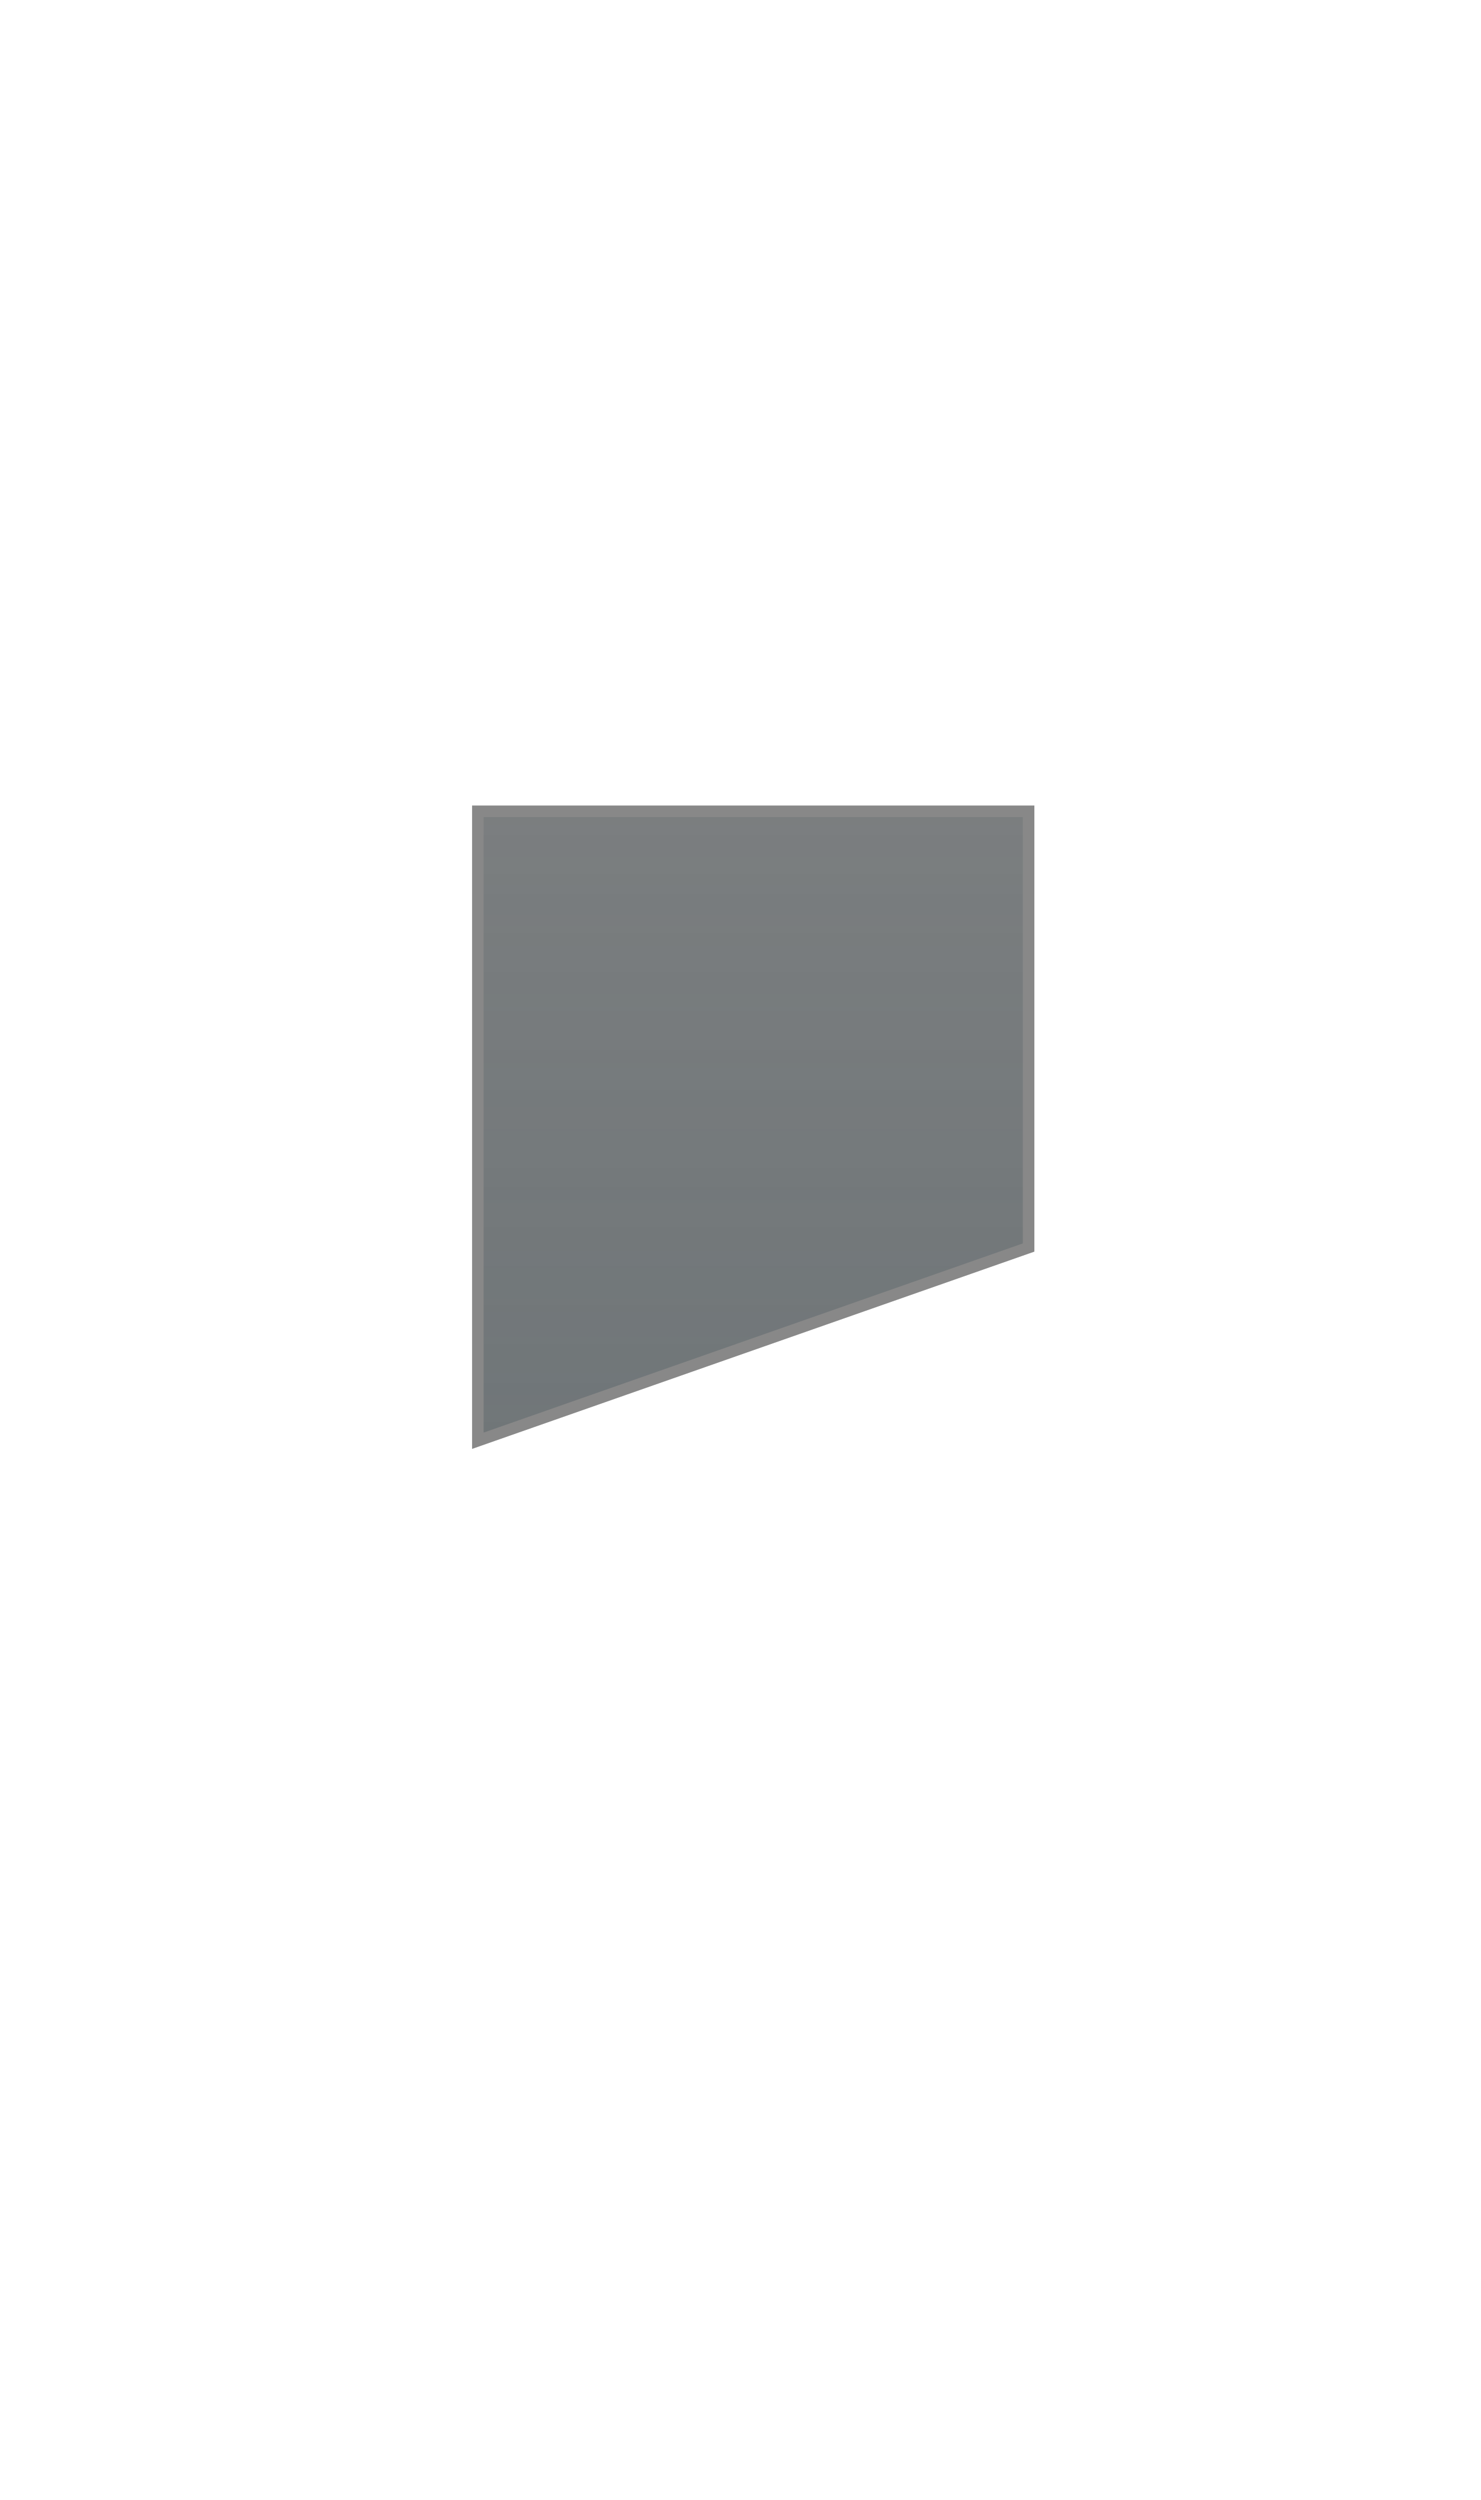 <?xml version="1.0" encoding="utf-8"?>
<!-- Generator: Adobe Illustrator 16.0.0, SVG Export Plug-In . SVG Version: 6.00 Build 0)  -->
<!DOCTYPE svg PUBLIC "-//W3C//DTD SVG 1.1//EN" "http://www.w3.org/Graphics/SVG/1.1/DTD/svg11.dtd">
<svg version="1.1" xmlns="http://www.w3.org/2000/svg" xmlns:xlink="http://www.w3.org/1999/xlink" x="0px" y="0px" width="640px"
	 height="1080px" viewBox="0 0 640 1080" enable-background="new 0 0 640 1080" xml:space="preserve">
<g id="Layer_3">
</g>
<g id="normal" display="none">
	<path display="inline" fill="#888888" stroke="#D4123A" stroke-miterlimit="10" d="M-19.5-44.5v1154h690v-1154H-19.5z
		 M444.5,538.965l-238,83.478V350.5h238V538.965z"/>
	<polygon display="inline" fill="#344952" stroke="#888888" stroke-width="5" stroke-miterlimit="10" points="645.5,845.481 
		-7.5,1076.818 -7.5,938.812 645.5,707.475 	"/>
	<polygon display="inline" fill="#344952" stroke="#888888" stroke-width="5" stroke-miterlimit="10" points="645.5,1094.689 
		-4.5,1326.025 -4.5,1217.804 645.5,986.467 	"/>
	<polygon display="inline" fill="#344952" stroke="#888888" stroke-width="5" stroke-miterlimit="10" points="645.5,939.803 
		-4.5,1171.14 -4.5,1112.561 645.5,881.225 	"/>
	<polygon display="inline" fill="#344952" stroke="#888888" stroke-width="5" stroke-miterlimit="10" points="645.5,708.468 
		-7.5,939.803 -7.5,869.312 645.5,637.975 	"/>
	<polyline display="inline" fill="#344952" stroke="#888888" stroke-width="5" stroke-miterlimit="10" points="444,420.31 
		645.5,348.5 645.5,419.5 444.5,491.131 	"/>
	<polyline display="inline" fill="#344952" stroke="#888888" stroke-width="5" stroke-miterlimit="10" points="206.5,575.947 
		-5.5,651.5 -5.5,580.5 206.5,504.949 	"/>
	<polygon display="inline" fill="#344952" stroke="#888888" stroke-width="5" stroke-miterlimit="10" points="123.396,472.172 
		-7.5,519.5 -7.5,496.5 123.527,449.172 	"/>
	<polygon display="inline" fill="#344952" stroke="#888888" stroke-width="5" stroke-miterlimit="10" points="460.406,352.759 
		646.5,286.5 646.5,263.5 460.024,329.759 	"/>
	<polygon display="inline" fill="#344952" stroke="#888888" stroke-width="5" stroke-miterlimit="10" points="292.146,294.759 
		368.5,267.5 368.5,244.5 291.822,271.759 	"/>
	<polygon display="inline" fill="#344952" stroke="#888888" stroke-width="5" stroke-miterlimit="10" points="-6.243,398.759 
		32.5,385.5 32.5,362.5 -6.379,375.759 	"/>
	<polygon display="inline" fill="#344952" stroke="#888888" stroke-width="5" stroke-miterlimit="10" points="570.756,203.759 
		609.5,190.5 609.5,167.5 570.62,180.759 	"/>
	<polygon display="inline" fill="#344952" stroke="#888888" stroke-width="5" stroke-miterlimit="10" points="507.5,584.377 
		334.5,643.854 334.5,600.854 507.5,541.377 	"/>
	<polygon display="inline" fill="#344952" stroke="#888888" stroke-width="5" stroke-miterlimit="10" points="646.5,536.377 
		569.5,562.854 569.5,519.854 646.5,493.377 	"/>
	<polygon display="inline" fill="#344952" stroke="#888888" stroke-width="5" stroke-miterlimit="10" points="167.5,703.377 
		-4.5,766.854 -4.5,723.854 167.5,660.377 	"/>
	<linearGradient id="SVGID_1_" gradientUnits="userSpaceOnUse" x1="320" y1="1080" x2="320" y2="1">
		<stop  offset="0" style="stop-color:#344952;stop-opacity:0.5"/>
		<stop  offset="1" style="stop-color:#344952;stop-opacity:0"/>
	</linearGradient>
	<path display="inline" fill="url(#SVGID_1_)" d="M-10,1v1079h660V1H-10z M444,538.965l-238,83.478V351h238V538.965z"/>
	<polygon display="inline" fill="none" stroke="#888888" stroke-width="5" stroke-miterlimit="10" points="444.5,538.965 
		206.5,622.442 206.5,350.5 444.5,350.5 	"/>
</g>
<g id="Layer_5">
	<g>
		<defs>
			<polygon id="SVGID_7_" points="444,538.965 206,622.442 206,351 444,351 			"/>
		</defs>
		<clipPath id="SVGID_2_">
			<use xlink:href="#SVGID_7_"  overflow="visible"/>
		</clipPath>
		<path clip-path="url(#SVGID_2_)" fill="#888888" stroke="#D4123A" stroke-miterlimit="10" d="M-818.5-44.5v1154h1489v-1154H-818.5
			z M182.5,538.965l-513,83.478V350.5h513V538.965z"/>
		<linearGradient id="SVGID_3_" gradientUnits="userSpaceOnUse" x1="-86" y1="1080" x2="-86" y2="1">
			<stop  offset="0" style="stop-color:#344952;stop-opacity:0.5"/>
			<stop  offset="1" style="stop-color:#344952;stop-opacity:0"/>
		</linearGradient>
		<path clip-path="url(#SVGID_2_)" fill="url(#SVGID_3_)" d="M-798,1v1079H626V1H-798z M182,538.965l-514,83.478V351h514V538.965z"
			/>
	</g>
	<polygon fill="none" stroke="#888888" stroke-width="5" stroke-miterlimit="10" points="444.5,538.965 206.5,622.442 206.5,350.5 
		444.5,350.5 	"/>
</g>
<g id="bigger" display="none">
	<polygon display="inline" fill="#344952" stroke="#888888" stroke-width="5" stroke-miterlimit="10" points="645.5,845.481 
		-7.5,1076.818 -7.5,938.812 645.5,707.475 	"/>
	<polygon display="inline" fill="#344952" stroke="#888888" stroke-width="5" stroke-miterlimit="10" points="645.5,1094.689 
		-4.5,1326.025 -4.5,1217.804 645.5,986.467 	"/>
	<polygon display="inline" fill="#344952" stroke="#888888" stroke-width="5" stroke-miterlimit="10" points="645.5,939.803 
		-4.5,1171.14 -4.5,1112.561 645.5,881.225 	"/>
	<polygon display="inline" fill="#344952" stroke="#888888" stroke-width="5" stroke-miterlimit="10" points="645.5,708.468 
		-7.5,939.803 -7.5,869.312 645.5,637.975 	"/>
	<polygon display="inline" fill="#344952" stroke="#888888" stroke-width="5" stroke-miterlimit="10" points="444.5,491.131 
		645.5,419.5 645.5,348.5 444,420.31 	"/>
	<polygon display="inline" fill="#344952" stroke="#888888" stroke-width="5" stroke-miterlimit="10" points="206.5,575.947 
		-5.5,651.5 -5.5,580.5 206.5,504.949 	"/>
	<polygon display="inline" fill="#344952" stroke="#888888" stroke-width="5" stroke-miterlimit="10" points="123.396,472.172 
		-7.5,519.5 -7.5,496.5 123.527,449.172 	"/>
	<polygon display="inline" fill="#344952" stroke="#888888" stroke-width="5" stroke-miterlimit="10" points="460.406,352.759 
		646.5,286.5 646.5,263.5 460.024,329.759 	"/>
	<polygon display="inline" fill="#344952" stroke="#888888" stroke-width="5" stroke-miterlimit="10" points="292.146,294.759 
		368.5,267.5 368.5,244.5 291.822,271.759 	"/>
	<polygon display="inline" fill="#344952" stroke="#888888" stroke-width="5" stroke-miterlimit="10" points="-6.243,398.759 
		32.5,385.5 32.5,362.5 -6.379,375.759 	"/>
	<polygon display="inline" fill="#344952" stroke="#888888" stroke-width="5" stroke-miterlimit="10" points="570.756,203.759 
		609.5,190.5 609.5,167.5 570.62,180.759 	"/>
	<polygon display="inline" fill="#344952" stroke="#888888" stroke-width="5" stroke-miterlimit="10" points="507.5,584.377 
		334.5,643.854 334.5,600.854 507.5,541.377 	"/>
	<polygon display="inline" fill="#344952" stroke="#888888" stroke-width="5" stroke-miterlimit="10" points="646.5,536.377 
		569.5,562.854 569.5,519.854 646.5,493.377 	"/>
	<polygon display="inline" fill="#344952" stroke="#888888" stroke-width="5" stroke-miterlimit="10" points="167.5,703.377 
		-4.5,766.854 -4.5,723.854 167.5,660.377 	"/>
</g>
<g id="Layer_2" display="none">
	<polygon display="inline" fill="#344952" stroke="#888888" stroke-width="5" stroke-miterlimit="10" points="435.5,536.465 
		224.5,613.942 224.5,341.5 435.5,341.5 	"/>
</g>
</svg>
